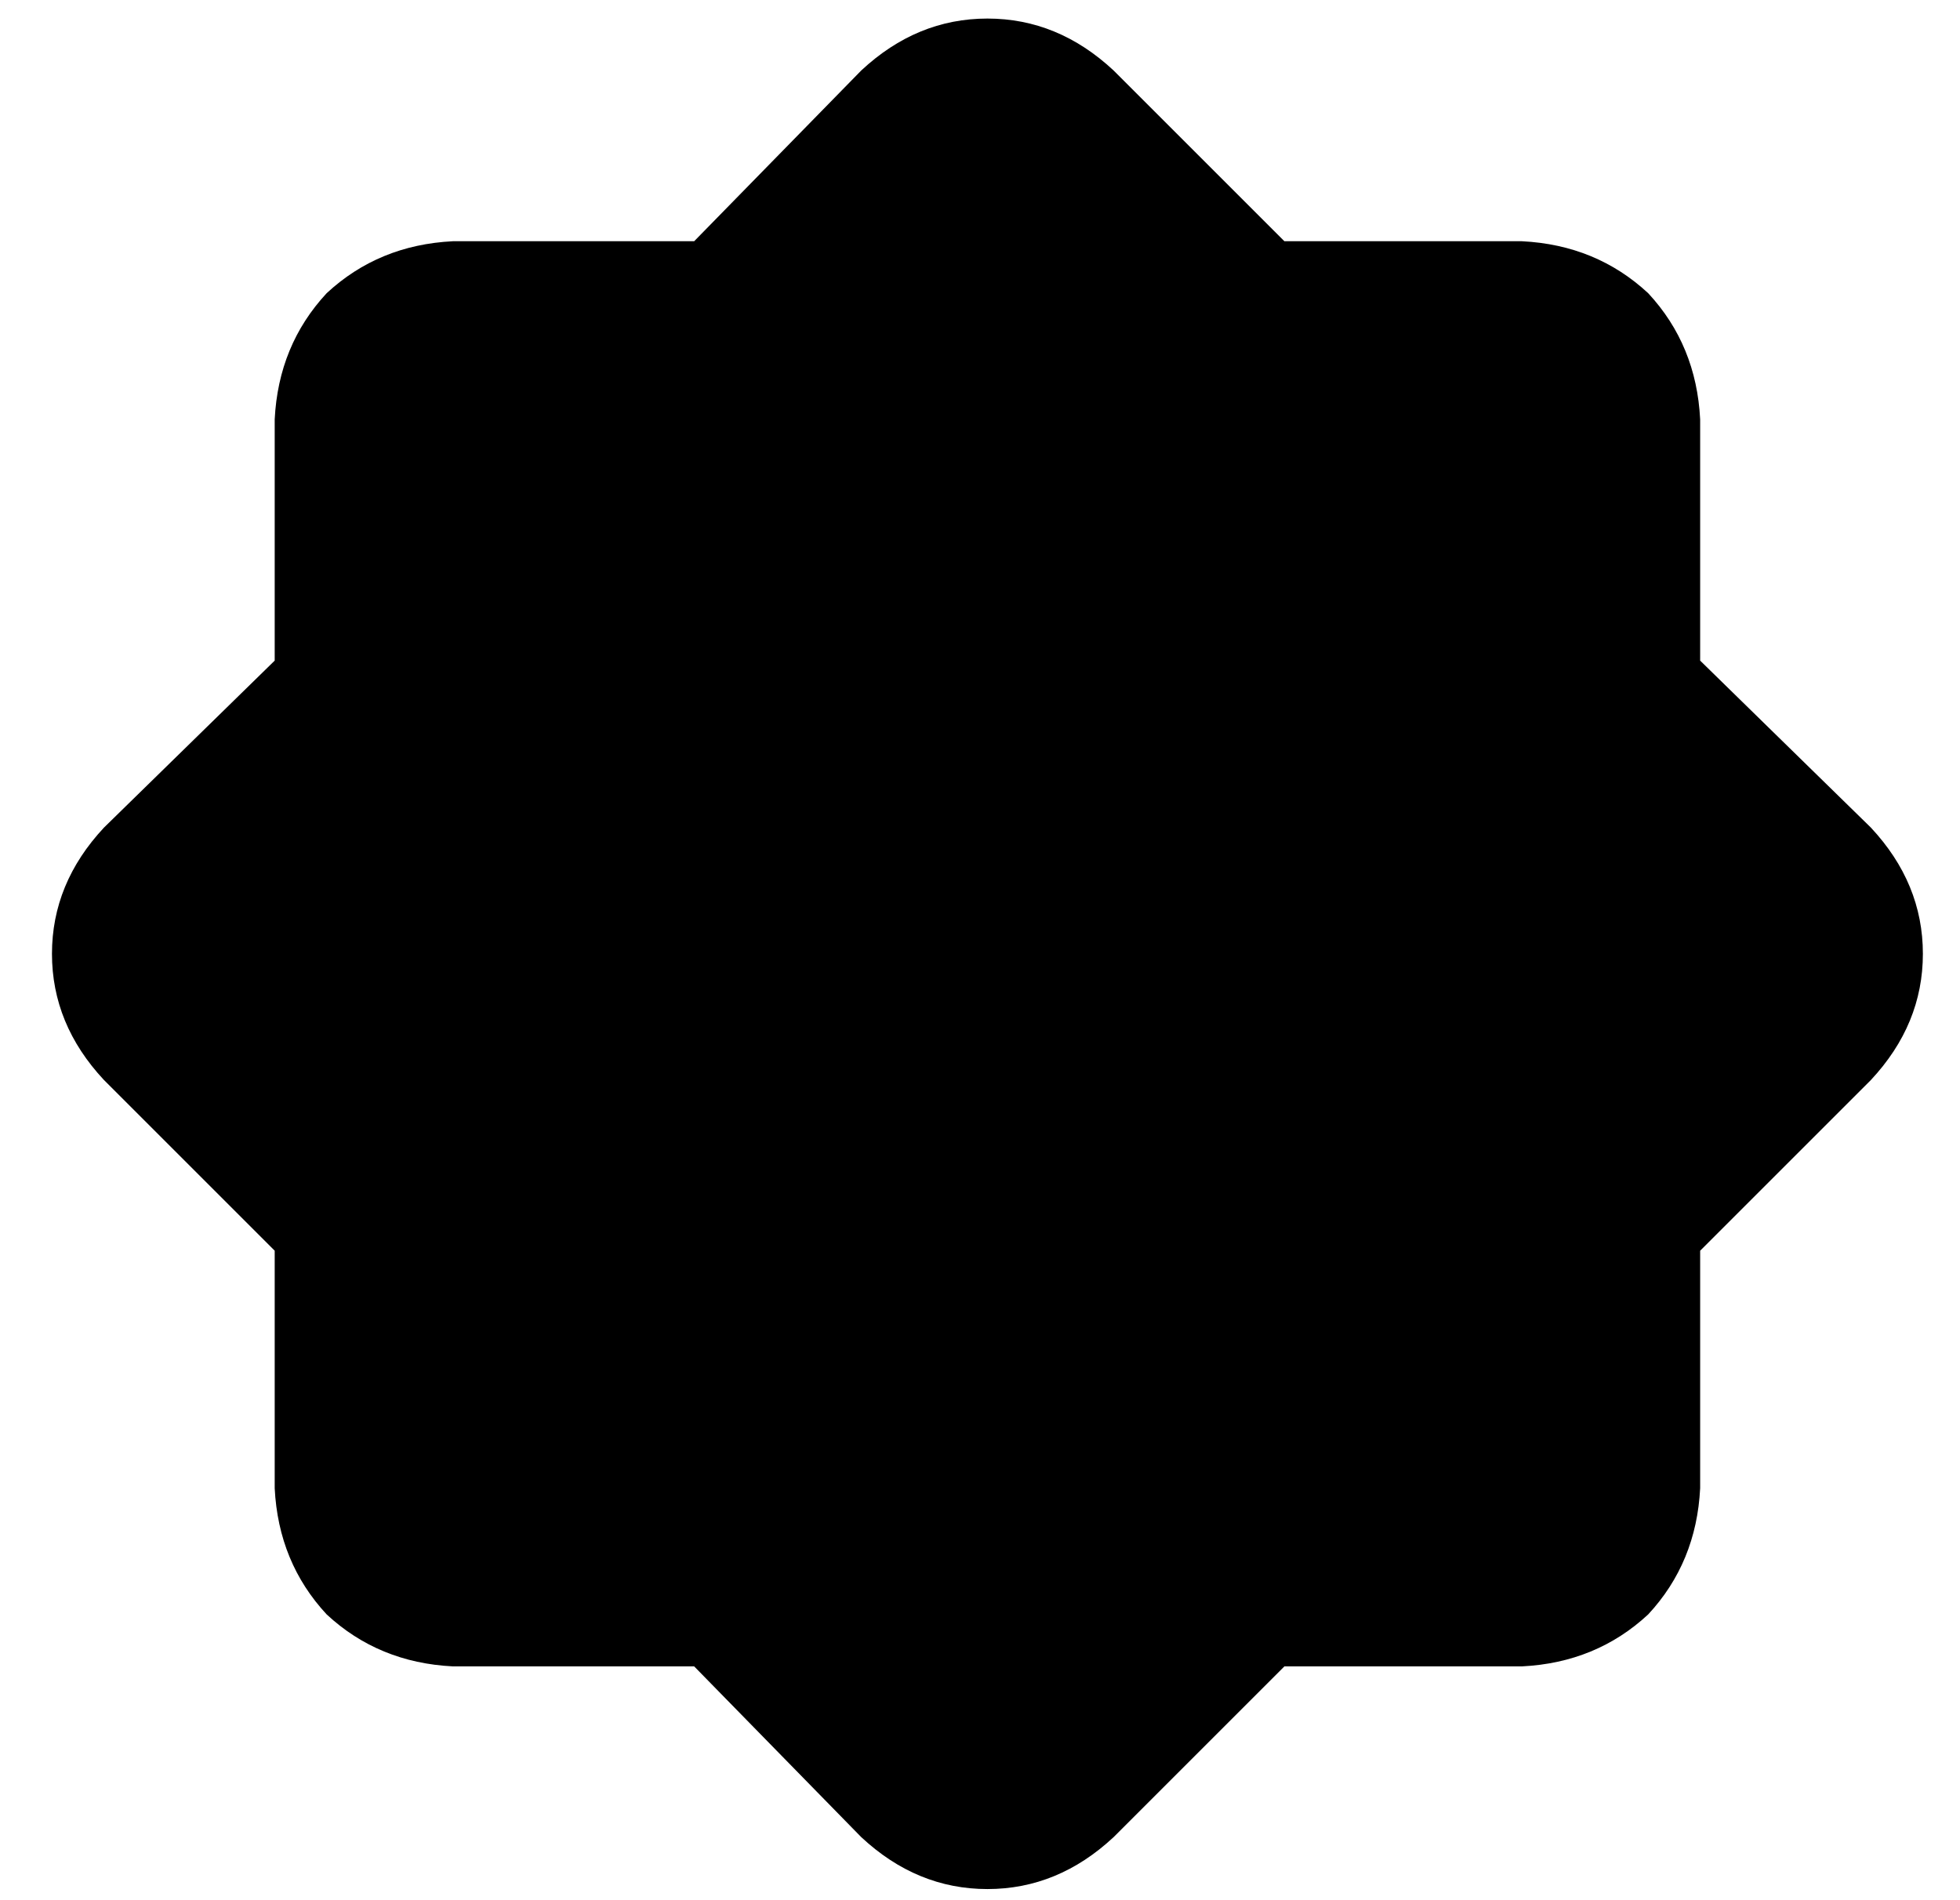 <?xml version="1.0" standalone="no"?>
<!DOCTYPE svg PUBLIC "-//W3C//DTD SVG 1.1//EN" "http://www.w3.org/Graphics/SVG/1.1/DTD/svg11.dtd" >
<svg xmlns="http://www.w3.org/2000/svg" xmlns:xlink="http://www.w3.org/1999/xlink" version="1.1" viewBox="-10 -40 528 512">
   <path fill="currentColor"
d="M290 -21q-15 -14 -34 -14v0v0q-19 0 -34 14l-45 46v0h-65v0q-20 1 -34 14q-13 14 -14 34v65v0l-46 45v0q-14 15 -14 34t14 34l46 46v0v64v0q1 20 14 34q14 13 34 14h65v0l45 46v0q15 14 34 14t34 -14l46 -46v0h64v0q20 -1 34 -14q13 -14 14 -34v-64v0l46 -46v0
q14 -15 14 -34t-14 -34l-46 -45v0v-65v0q-1 -20 -14 -34q-14 -13 -34 -14h-64v0l-46 -46v0z" />
</svg>
